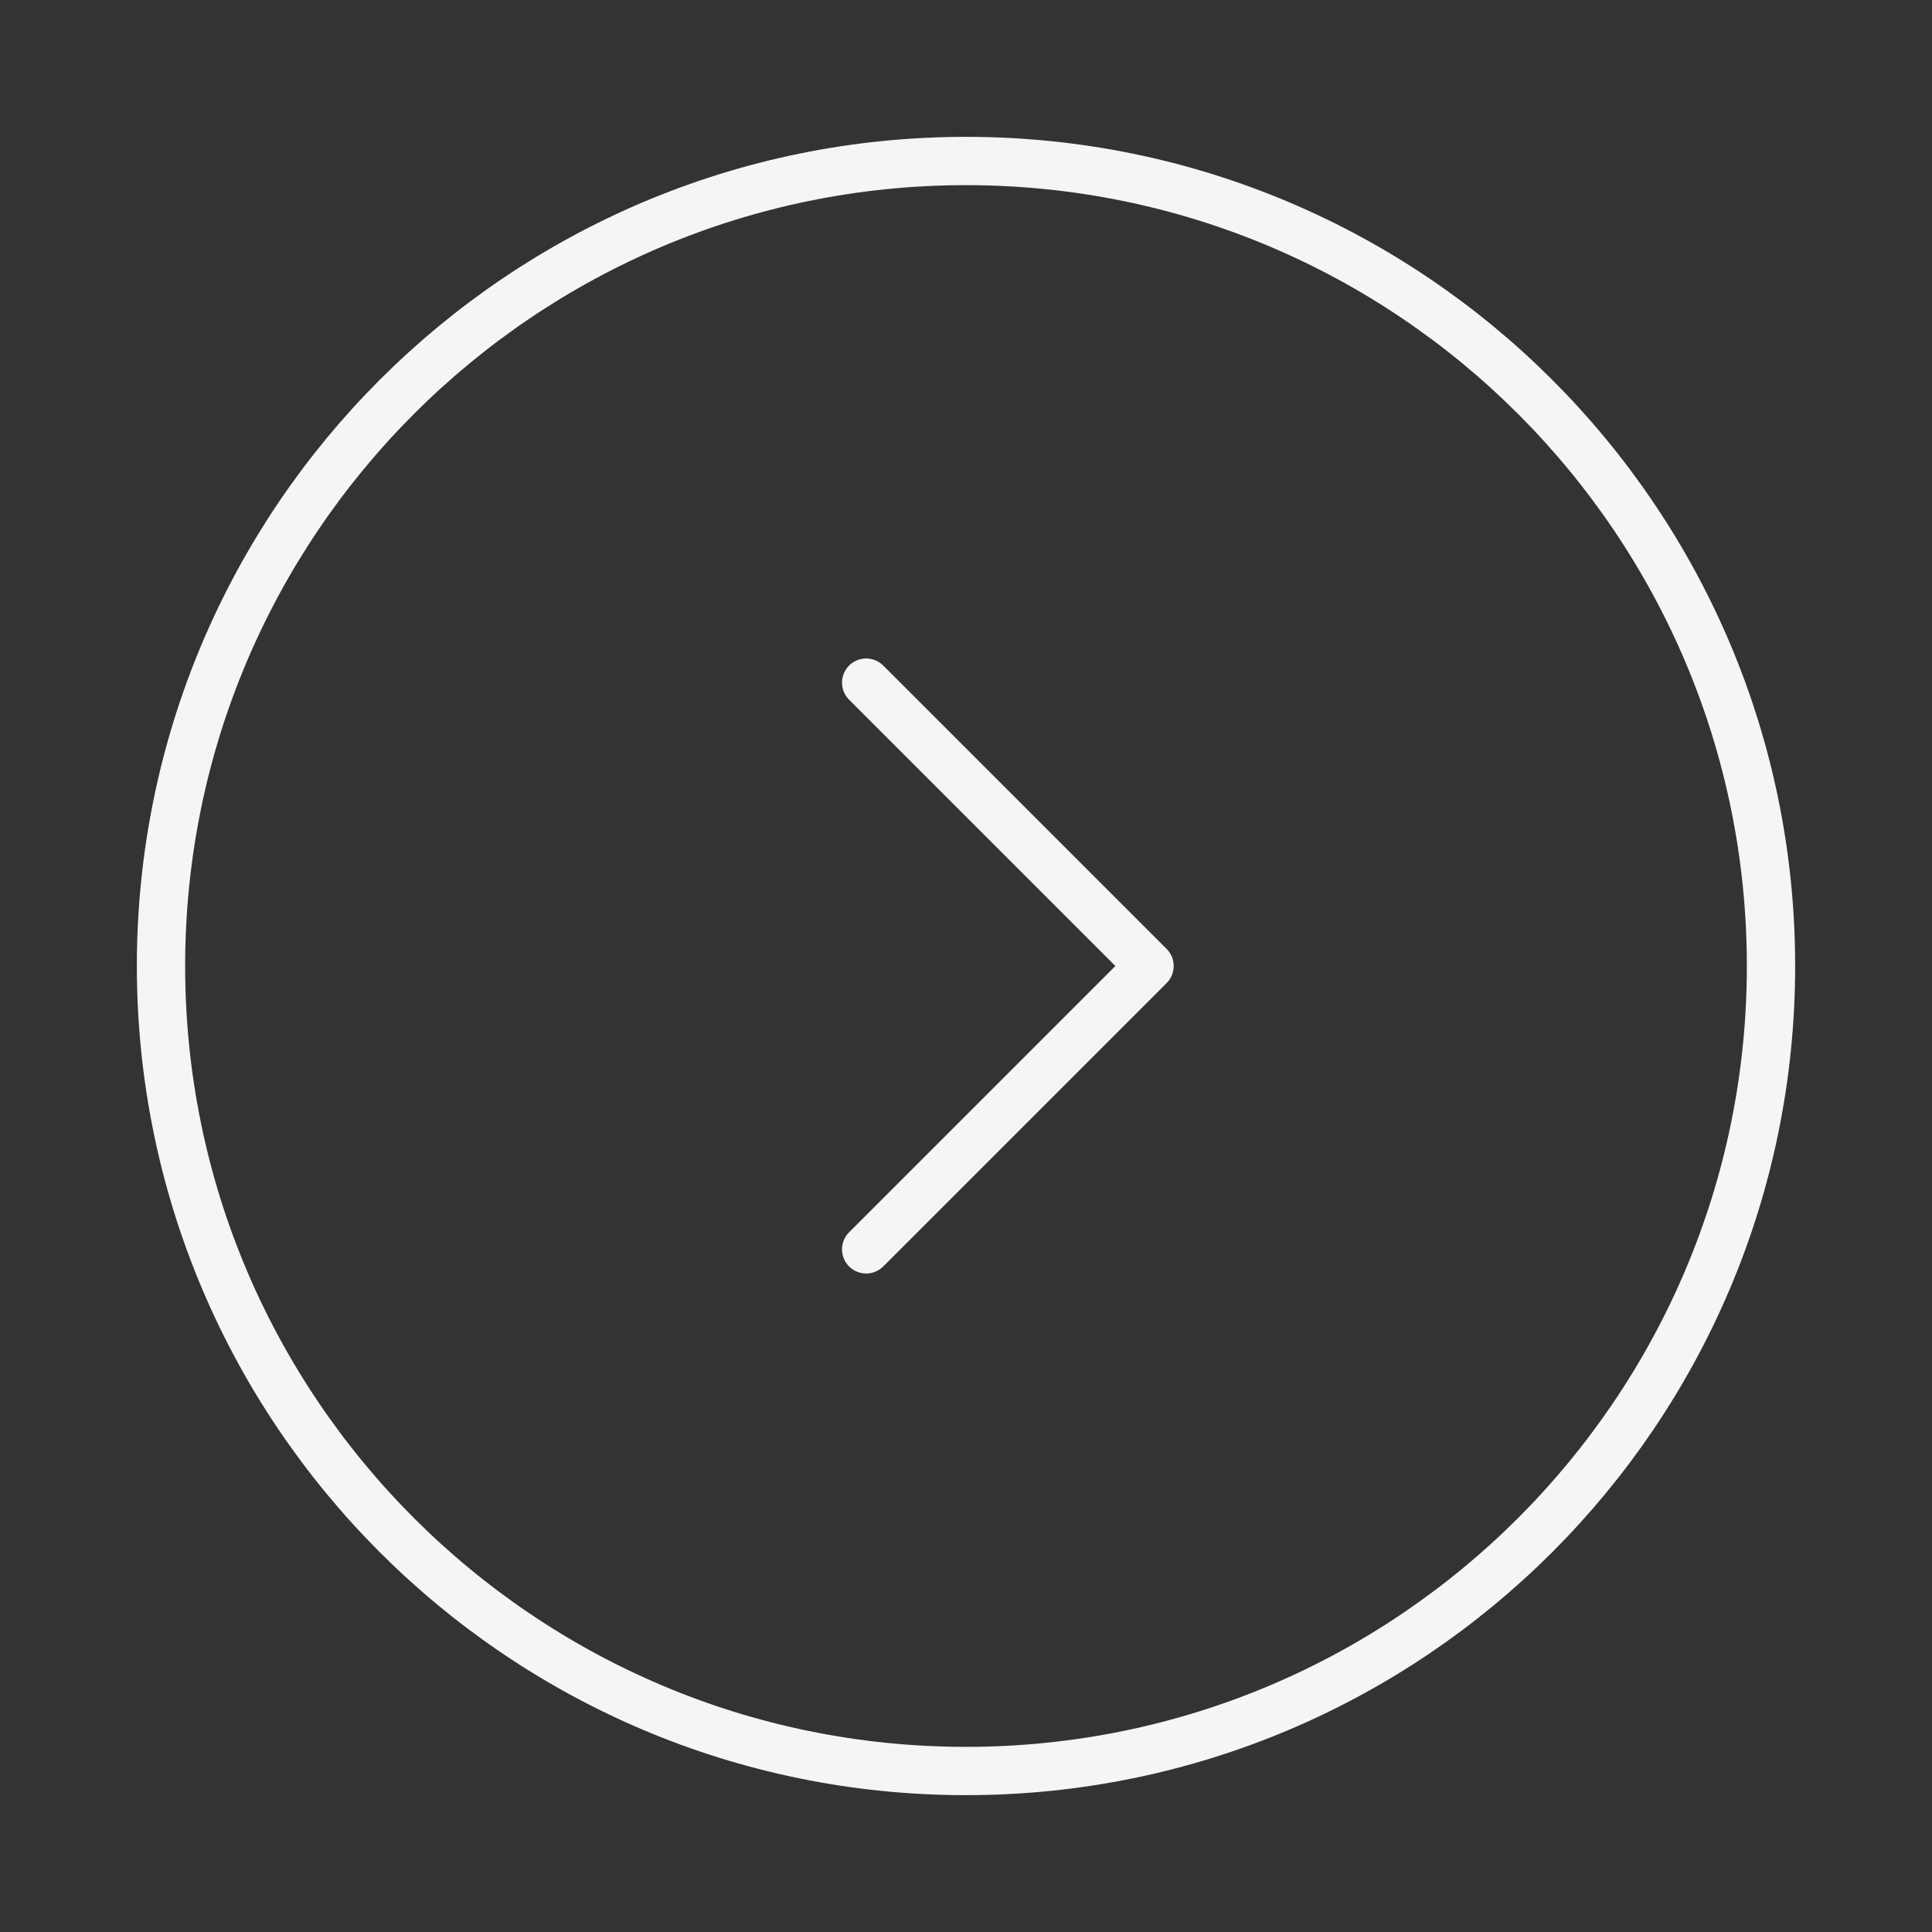 <?xml version="1.0" encoding="utf-8"?>
<!-- Generator: Adobe Illustrator 28.0.0, SVG Export Plug-In . SVG Version: 6.00 Build 0)  -->
<svg version="1.1" id="Layer_1" xmlns="http://www.w3.org/2000/svg" xmlns:xlink="http://www.w3.org/1999/xlink" x="0px" y="0px"
	 viewBox="0 0 60 60" style="enable-background:new 0 0 60 60;" xml:space="preserve">
<rect x="0" y="0" width="60" height="60" fill="#333333" stroke="none"/>
<style type="text/css">
	.st0{fill:none;stroke:#F6F5F5;stroke-width:1.5;stroke-linecap:round;stroke-linejoin:round;stroke-miterlimit:10;}
	.st1{fill:none;stroke:#F6F5F5;stroke-width:1.5;stroke-linecap:round;stroke-linejoin:round;}
</style>
<path class="st0" d="M30,55c13.8,0,25-11.2,25-25S43.8,5,30,5S5,16.2,5,30S16.2,55,30,55z"/>
<path class="st1" d="M26.9,38.8l8.8-8.8l-8.8-8.8"/>
</svg>
